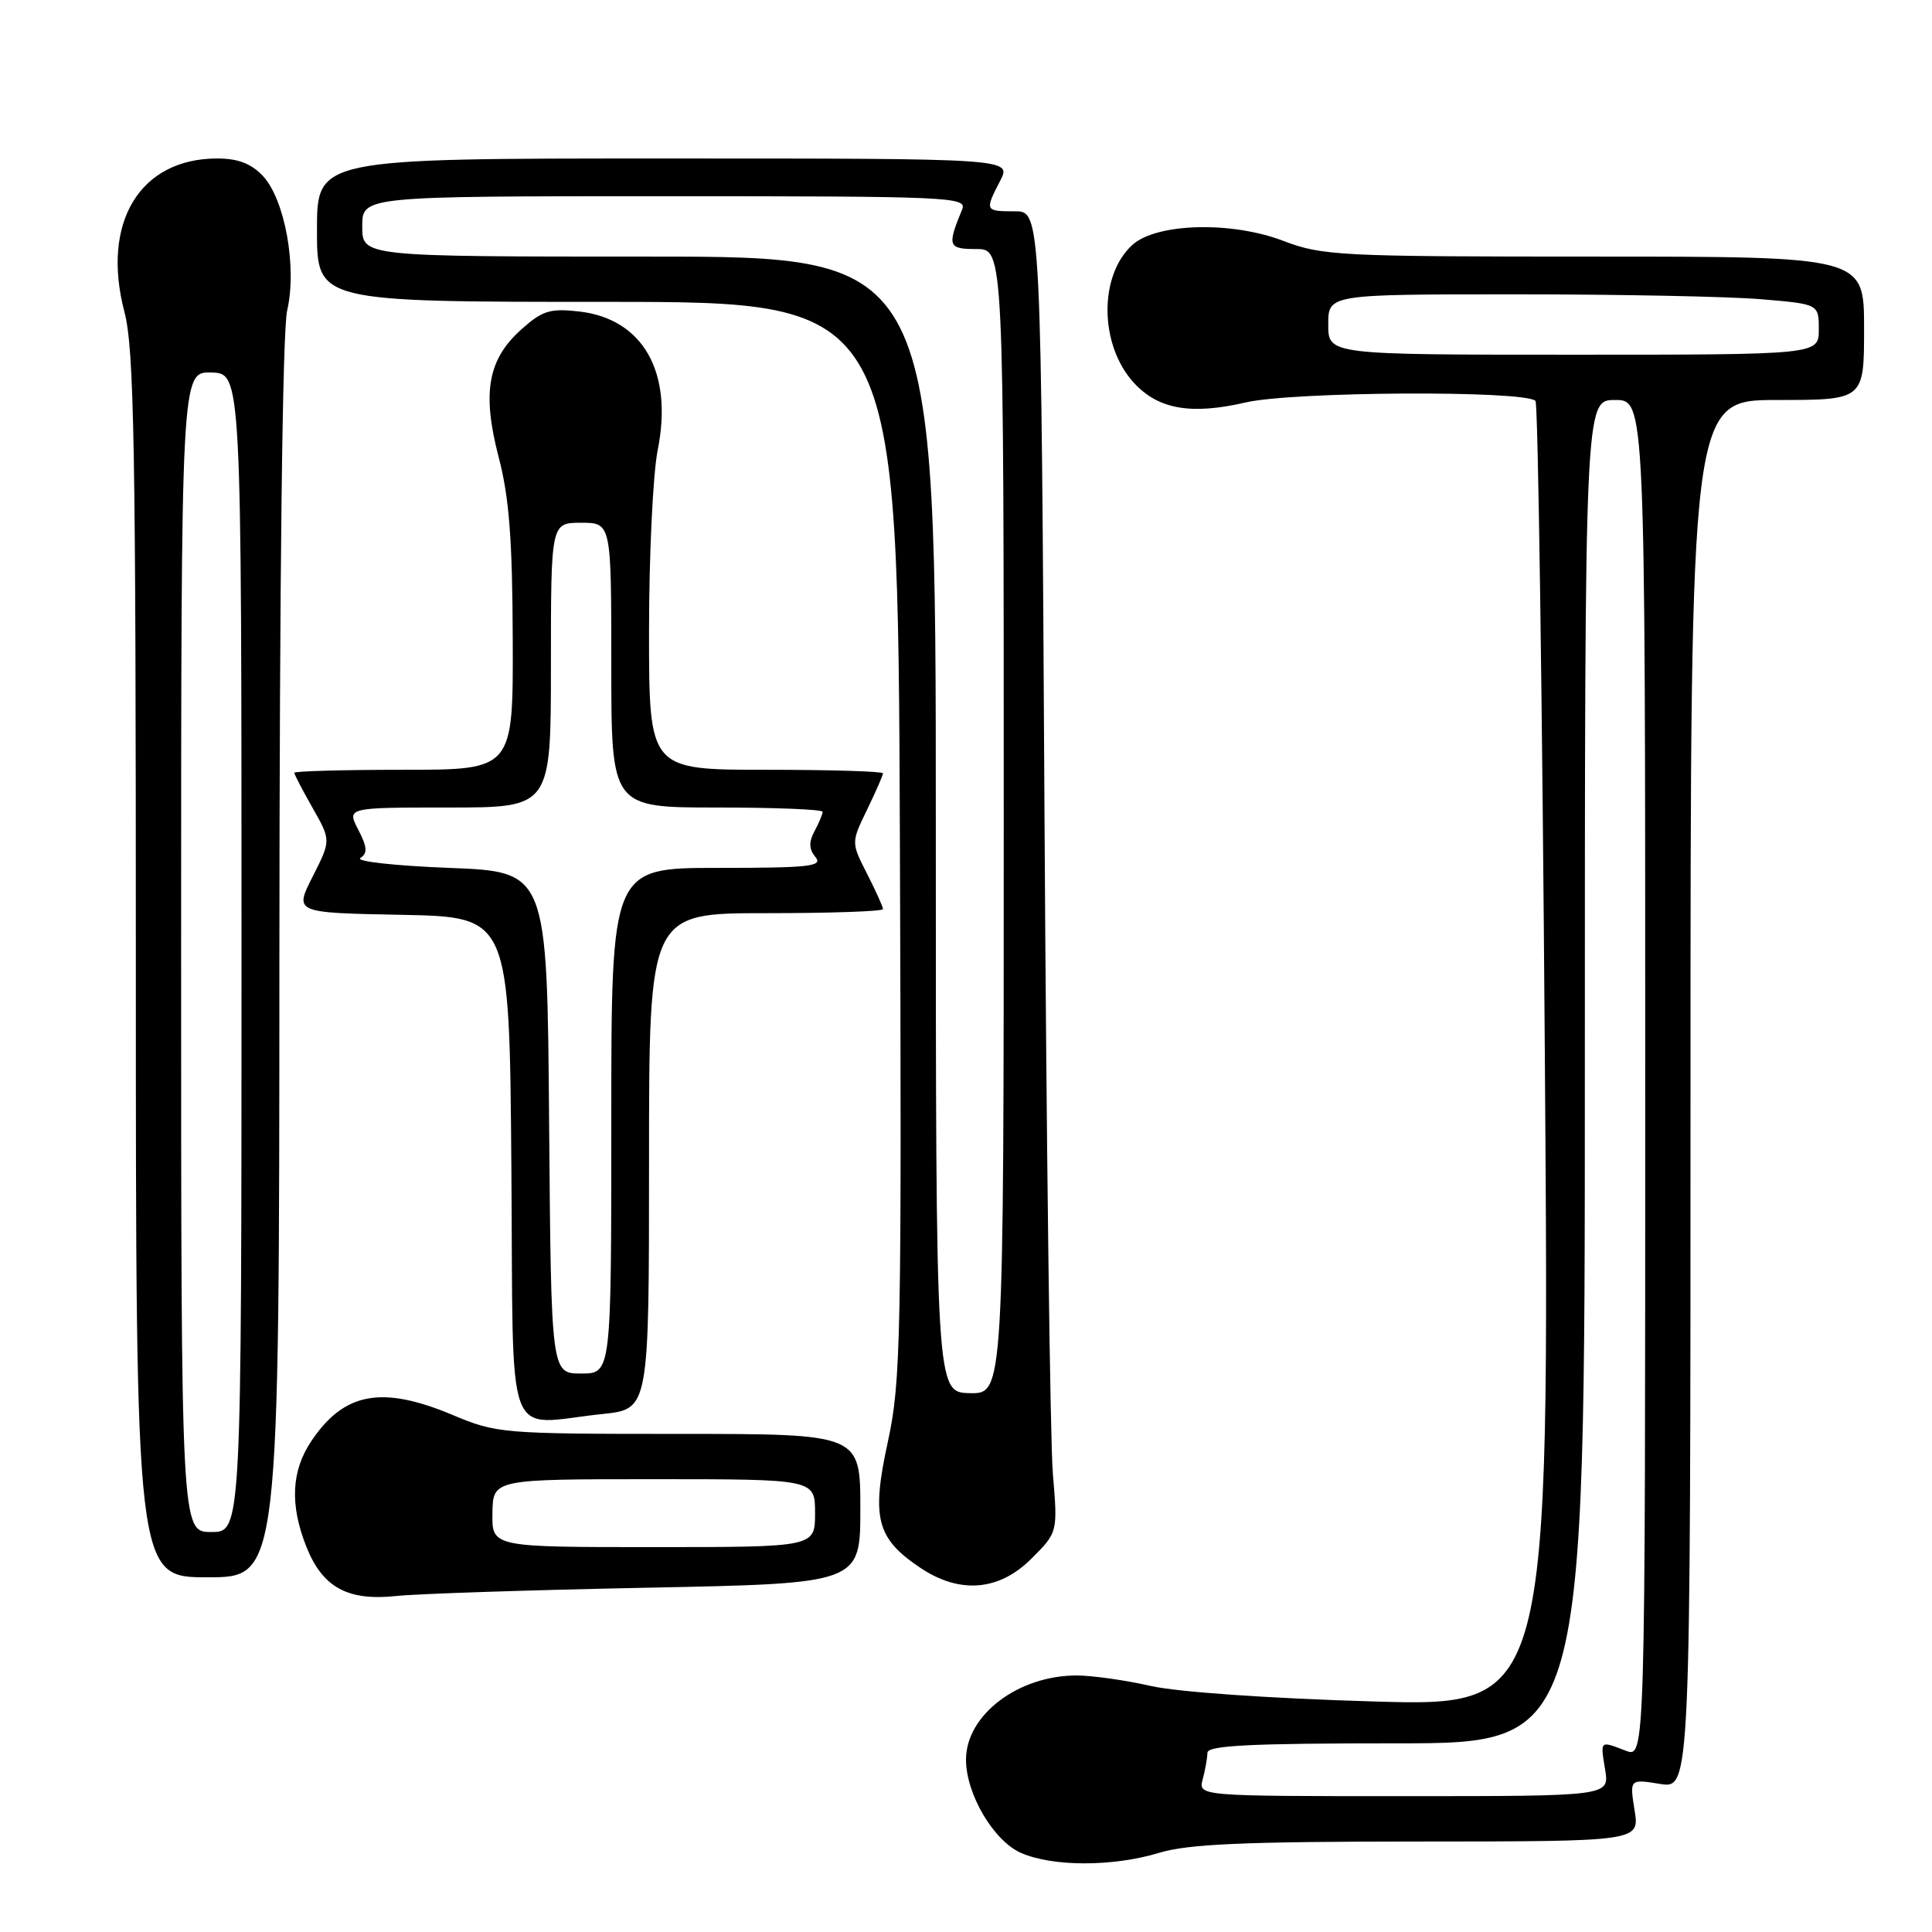 <?xml version="1.0" encoding="UTF-8" standalone="no"?>
<!DOCTYPE svg PUBLIC "-//W3C//DTD SVG 1.1//EN" "http://www.w3.org/Graphics/SVG/1.1/DTD/svg11.dtd" >
<svg xmlns="http://www.w3.org/2000/svg" xmlns:xlink="http://www.w3.org/1999/xlink" version="1.1" viewBox="0 0 256 256">
 <g >
 <path fill="currentColor"
d=" M 153.59 245.51 C 157.46 244.34 164.75 244.02 187.88 244.01 C 217.26 244.00 217.26 244.00 216.59 239.87 C 215.93 235.73 215.93 235.73 219.97 236.38 C 224.00 237.02 224.00 237.02 224.00 145.01 C 224.00 53.00 224.00 53.00 235.50 53.00 C 247.00 53.00 247.00 53.00 247.00 43.50 C 247.00 34.00 247.00 34.00 211.25 34.00 C 177.37 34.00 175.21 33.89 170.00 31.90 C 163.14 29.29 153.25 29.56 150.06 32.44 C 145.56 36.51 145.67 45.77 150.27 50.75 C 153.50 54.25 157.84 55.00 165.09 53.32 C 171.40 51.87 202.05 51.71 203.46 53.12 C 203.80 53.46 204.36 92.53 204.70 139.94 C 205.33 226.14 205.33 226.14 181.91 225.45 C 168.24 225.05 156.00 224.20 152.50 223.40 C 149.20 222.65 144.80 222.02 142.72 222.01 C 134.93 221.98 128.00 227.24 128.00 233.17 C 128.00 237.73 131.68 243.96 135.31 245.53 C 139.52 247.37 147.50 247.36 153.59 245.51 Z  M 85.75 210.38 C 114.00 209.82 114.00 209.82 114.00 199.91 C 114.00 190.00 114.00 190.00 89.97 190.00 C 66.59 190.00 65.78 189.93 60.00 187.50 C 50.63 183.56 45.62 184.47 41.28 190.91 C 38.59 194.90 38.38 199.41 40.62 205.01 C 42.76 210.35 46.08 212.16 52.50 211.48 C 55.25 211.18 70.21 210.69 85.75 210.38 Z  M 136.68 206.52 C 140.16 203.04 140.16 203.04 139.51 195.27 C 139.15 191.00 138.65 151.61 138.40 107.75 C 137.95 28.00 137.95 28.00 134.48 28.00 C 130.50 28.00 130.47 27.93 132.53 23.95 C 134.05 21.00 134.05 21.00 88.03 21.00 C 42.00 21.00 42.00 21.00 42.00 30.50 C 42.00 40.00 42.00 40.00 80.49 40.00 C 118.97 40.00 118.97 40.00 119.24 111.25 C 119.48 177.75 119.38 183.07 117.63 191.11 C 115.45 201.13 116.14 203.84 121.90 207.71 C 127.15 211.25 132.37 210.83 136.68 206.52 Z  M 37.02 127.25 C 37.04 76.09 37.43 43.87 38.05 41.14 C 39.38 35.41 37.75 26.42 34.83 23.31 C 33.28 21.67 31.53 21.00 28.78 21.00 C 18.53 21.00 13.39 29.48 16.48 41.30 C 17.78 46.25 18.00 58.89 18.00 128.05 C 18.00 209.00 18.00 209.00 27.50 209.00 C 37.00 209.00 37.00 209.00 37.02 127.25 Z  M 79.85 187.36 C 86.00 186.72 86.00 186.72 86.00 153.86 C 86.00 121.00 86.00 121.00 101.50 121.00 C 110.03 121.00 117.00 120.76 117.00 120.46 C 117.00 120.16 116.05 118.06 114.89 115.78 C 112.78 111.64 112.78 111.64 114.89 107.29 C 116.05 104.90 117.00 102.73 117.00 102.47 C 117.00 102.21 110.03 102.00 101.50 102.00 C 86.00 102.00 86.00 102.00 86.00 83.67 C 86.00 73.58 86.52 62.77 87.15 59.63 C 89.22 49.30 85.20 42.23 76.71 41.27 C 72.88 40.84 71.86 41.16 69.09 43.64 C 64.63 47.63 63.85 52.03 66.08 60.59 C 67.47 65.89 67.90 71.51 67.94 84.75 C 68.00 102.00 68.00 102.00 53.50 102.00 C 45.52 102.00 39.00 102.18 39.00 102.40 C 39.00 102.62 40.09 104.72 41.43 107.07 C 43.86 111.35 43.86 111.35 41.43 116.15 C 38.99 120.95 38.99 120.95 53.25 121.22 C 67.50 121.50 67.50 121.50 67.76 154.75 C 68.06 192.55 66.65 188.74 79.85 187.36 Z  M 159.37 235.75 C 159.70 234.51 159.98 232.94 159.99 232.25 C 160.00 231.28 165.67 231.00 185.00 231.00 C 210.00 231.00 210.00 231.00 210.00 142.00 C 210.00 53.00 210.00 53.00 214.00 53.00 C 218.00 53.00 218.00 53.00 218.00 142.98 C 218.00 232.95 218.00 232.95 215.43 231.98 C 211.95 230.65 212.05 230.56 212.69 234.50 C 213.26 238.00 213.26 238.00 186.01 238.00 C 158.77 238.00 158.77 238.00 159.37 235.75 Z  M 176.00 43.00 C 176.00 39.00 176.00 39.00 200.85 39.00 C 214.52 39.00 229.14 39.29 233.35 39.65 C 241.00 40.29 241.00 40.29 241.00 43.65 C 241.00 47.00 241.00 47.00 208.50 47.00 C 176.00 47.00 176.00 47.00 176.00 43.00 Z  M 65.25 200.50 C 65.32 196.00 65.32 196.00 86.66 196.00 C 108.00 196.00 108.00 196.00 108.00 200.50 C 108.00 205.00 108.00 205.00 86.59 205.00 C 65.18 205.00 65.18 205.00 65.25 200.50 Z  M 124.00 109.25 C 124.00 34.00 124.00 34.00 86.00 34.00 C 48.00 34.00 48.00 34.00 48.00 30.00 C 48.00 26.00 48.00 26.00 88.11 26.00 C 125.91 26.00 128.17 26.10 127.49 27.75 C 125.48 32.63 125.62 33.00 129.38 33.00 C 133.00 33.00 133.00 33.00 133.00 108.85 C 133.00 184.69 133.00 184.69 128.50 184.60 C 124.00 184.50 124.00 184.50 124.00 109.25 Z  M 24.00 126.13 C 24.00 49.26 24.00 49.26 28.00 49.36 C 32.00 49.47 32.00 49.47 32.00 126.23 C 32.00 203.00 32.00 203.00 28.00 203.00 C 24.00 203.00 24.00 203.00 24.00 126.13 Z  M 72.76 148.75 C 72.50 115.50 72.50 115.50 59.50 115.00 C 52.35 114.72 47.06 114.14 47.75 113.69 C 48.72 113.06 48.67 112.25 47.47 109.94 C 45.95 107.00 45.95 107.00 59.47 107.00 C 73.00 107.00 73.00 107.00 73.00 88.14 C 73.00 69.27 73.00 69.27 77.00 69.27 C 81.00 69.27 81.00 69.27 81.00 88.14 C 81.00 107.00 81.00 107.00 95.00 107.00 C 102.70 107.00 109.00 107.25 109.00 107.57 C 109.00 107.88 108.52 109.03 107.93 110.13 C 107.15 111.58 107.19 112.52 108.05 113.56 C 109.08 114.80 107.28 115.00 95.12 115.00 C 81.00 115.00 81.00 115.00 81.00 148.50 C 81.00 182.00 81.00 182.00 77.01 182.00 C 73.03 182.00 73.03 182.00 72.76 148.75 Z "/>
</g>
</svg>